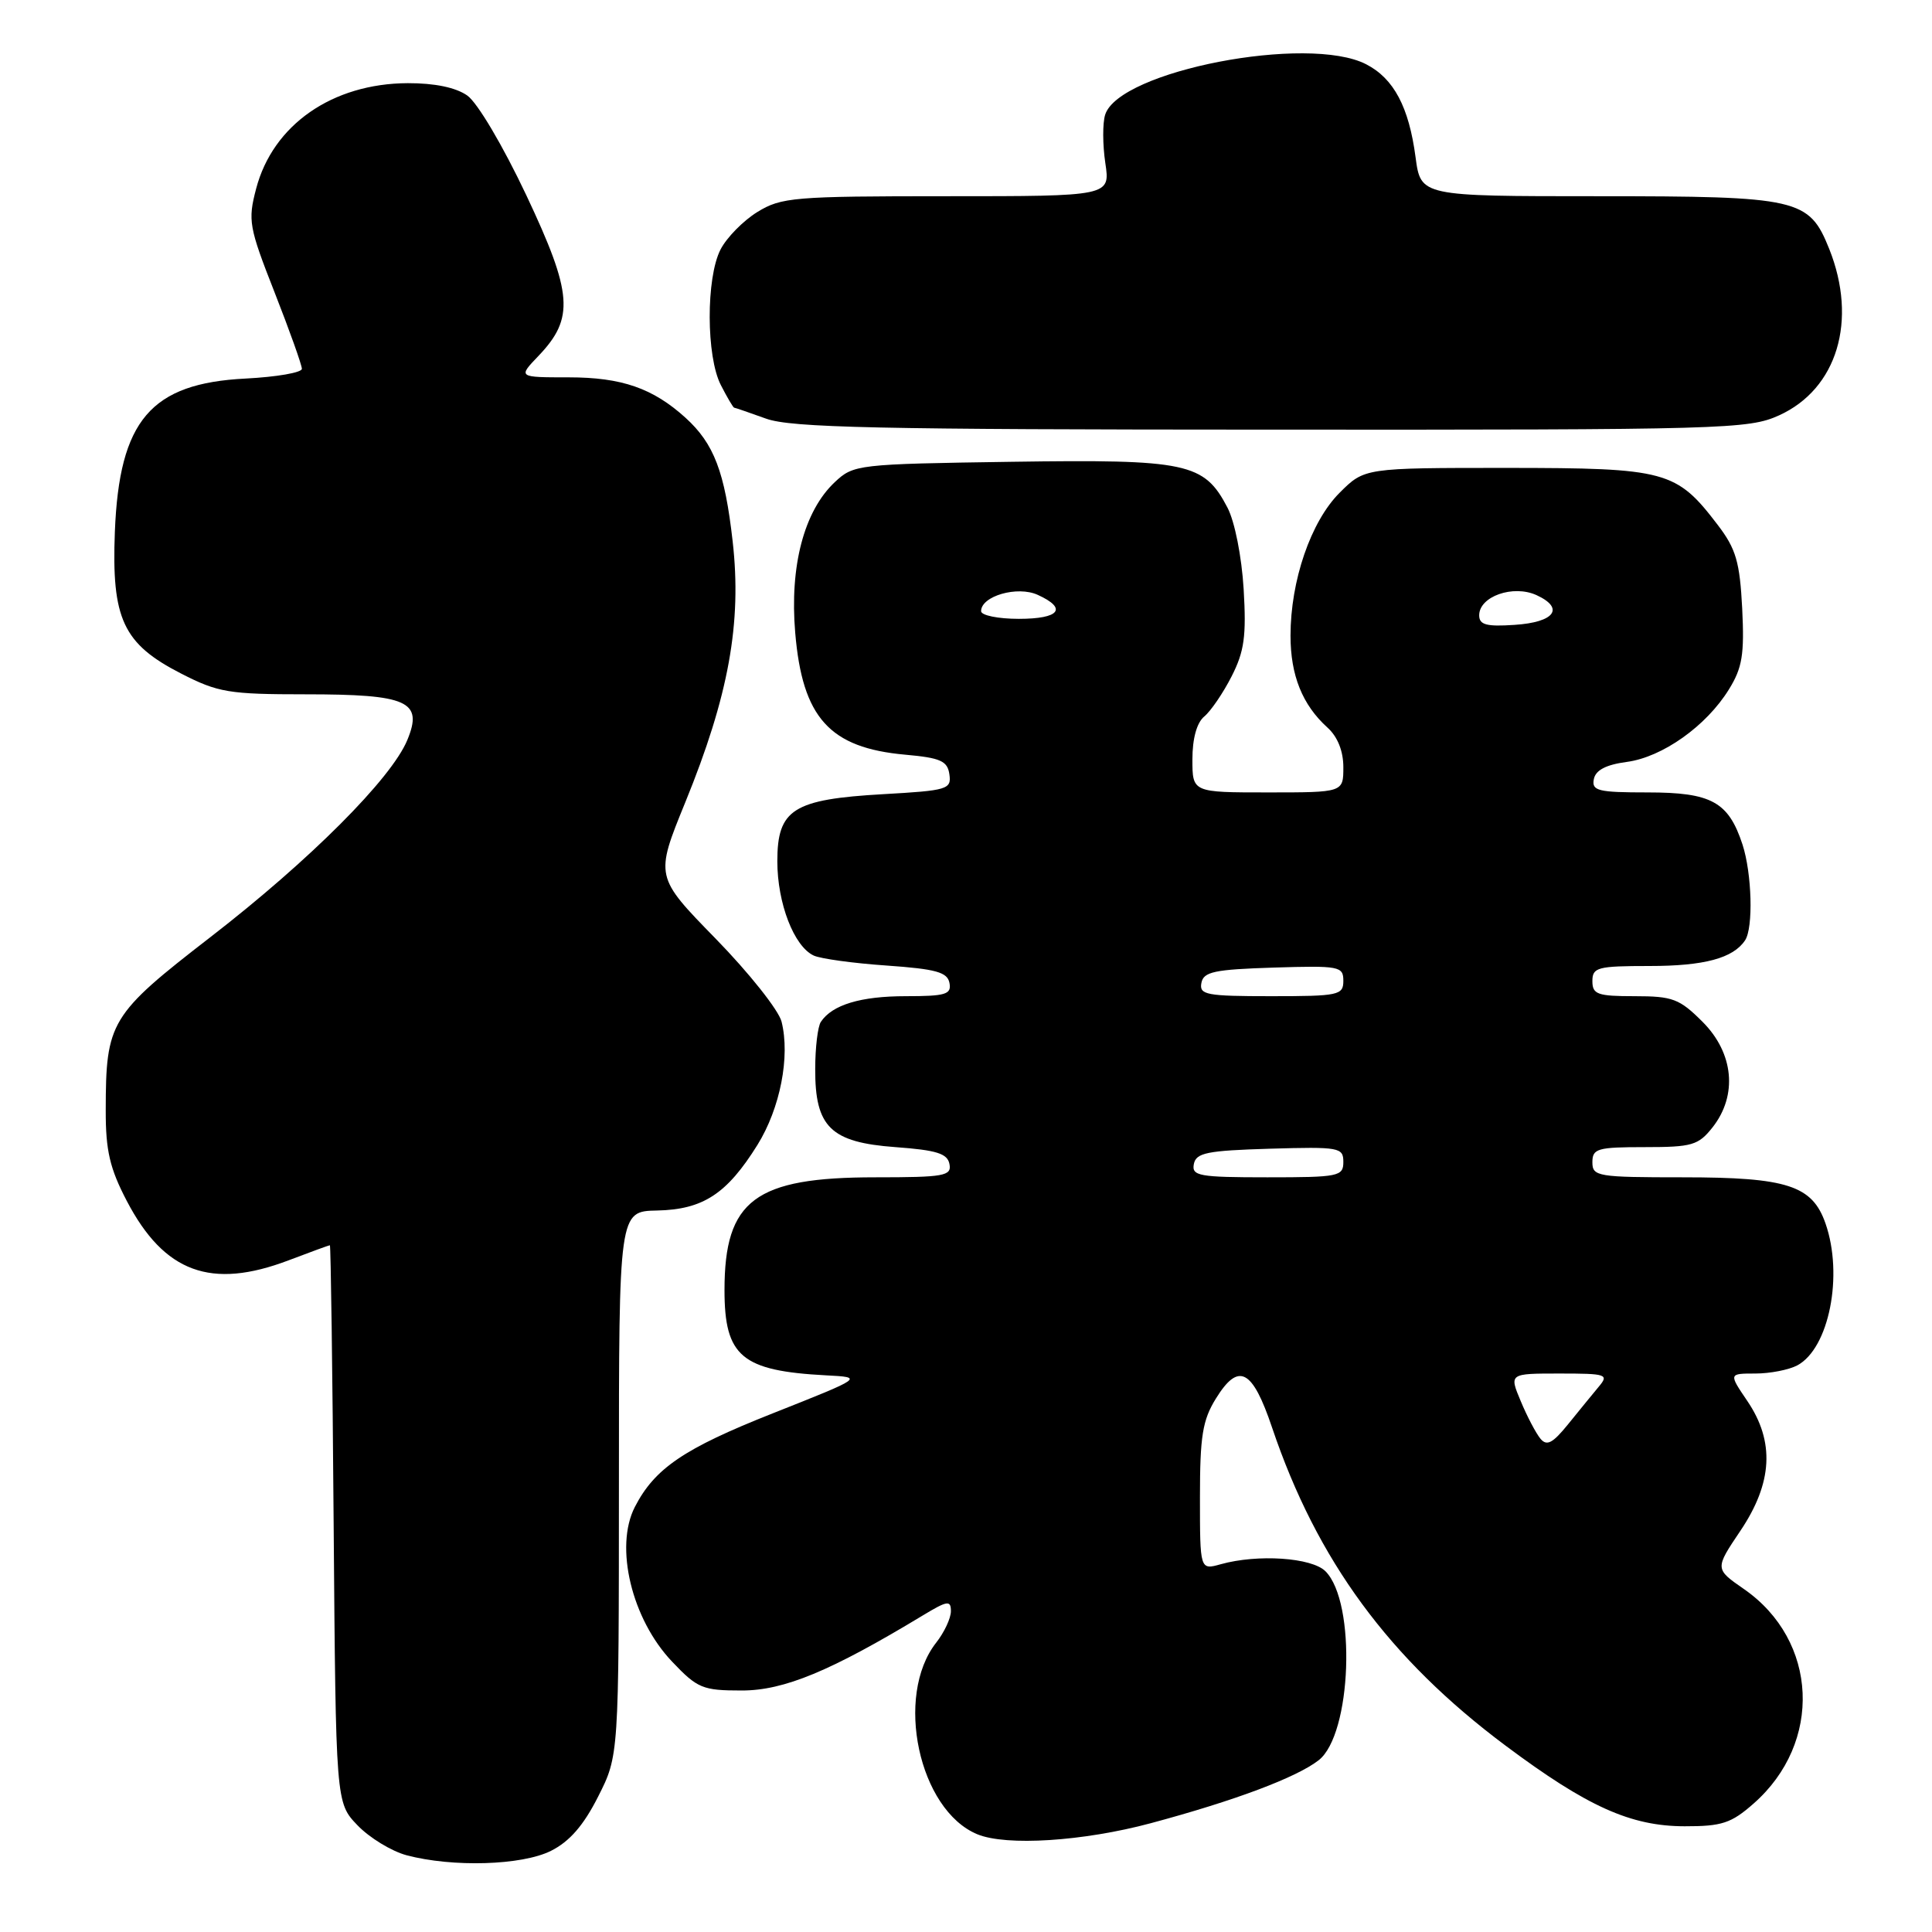 <?xml version="1.0" encoding="UTF-8" standalone="no"?>
<!DOCTYPE svg PUBLIC "-//W3C//DTD SVG 1.1//EN" "http://www.w3.org/Graphics/SVG/1.1/DTD/svg11.dtd" >
<svg xmlns="http://www.w3.org/2000/svg" xmlns:xlink="http://www.w3.org/1999/xlink" version="1.1" viewBox="0 0 256 256">
 <g >
 <path fill="currentColor"
d=" M 73.00 245.25 C 75.46 244.02 77.32 241.89 79.25 238.07 C 82.00 232.64 82.00 232.64 82.01 196.57 C 82.01 160.50 82.01 160.50 87.07 160.40 C 93.16 160.27 96.32 158.20 100.37 151.70 C 103.38 146.85 104.72 140.00 103.56 135.37 C 103.18 133.86 99.25 128.91 94.83 124.38 C 86.79 116.15 86.79 116.15 90.80 106.32 C 96.56 92.20 98.31 82.55 97.08 71.72 C 96.04 62.53 94.61 58.79 90.85 55.37 C 86.52 51.44 82.38 50.00 75.36 50.00 C 68.63 50.00 68.63 50.00 71.35 47.16 C 76.13 42.16 75.89 38.91 69.74 25.87 C 66.64 19.31 63.26 13.60 61.92 12.66 C 60.40 11.59 57.59 11.01 54.03 11.02 C 44.04 11.06 36.16 16.54 33.94 25.00 C 32.83 29.22 32.98 30.08 36.38 38.73 C 38.37 43.80 40.00 48.37 40.00 48.87 C 40.00 49.37 36.65 49.95 32.55 50.16 C 19.98 50.79 15.80 55.69 15.22 70.46 C 14.77 82.02 16.31 85.31 24.00 89.25 C 28.90 91.76 30.31 92.00 40.49 92.00 C 54.05 92.00 56.10 92.92 53.97 98.06 C 51.86 103.17 41.06 113.98 27.90 124.16 C 14.57 134.47 14.02 135.39 14.01 147.14 C 14.00 152.47 14.55 154.82 16.80 159.13 C 21.76 168.62 27.97 170.90 38.24 167.00 C 41.13 165.90 43.60 165.00 43.71 165.00 C 43.83 165.00 44.06 181.62 44.21 201.94 C 44.50 238.87 44.50 238.87 47.37 241.86 C 48.95 243.51 51.87 245.29 53.87 245.83 C 59.98 247.45 69.14 247.18 73.00 245.25 Z  M 152.50 241.58 C 163.60 238.60 171.79 235.53 174.73 233.24 C 179.11 229.83 179.74 212.31 175.63 208.20 C 173.81 206.38 166.65 205.90 161.75 207.27 C 159.00 208.04 159.00 208.04 159.00 198.39 C 159.00 190.31 159.34 188.18 161.11 185.32 C 164.12 180.45 165.94 181.39 168.56 189.17 C 174.50 206.76 184.06 219.78 199.50 231.31 C 210.30 239.38 216.07 241.98 223.22 241.99 C 228.15 242.00 229.40 241.59 232.35 238.99 C 241.54 230.93 240.93 217.38 231.07 210.55 C 227.22 207.88 227.22 207.88 230.61 202.84 C 234.89 196.48 235.18 191.02 231.53 185.64 C 229.06 182.00 229.06 182.00 232.60 182.00 C 234.54 182.00 237.04 181.51 238.15 180.92 C 242.36 178.67 244.28 168.98 241.89 162.12 C 240.14 157.08 236.81 156.00 223.05 156.00 C 211.67 156.00 211.00 155.89 211.00 154.00 C 211.00 152.19 211.67 152.00 217.93 152.00 C 224.22 152.00 225.04 151.76 226.93 149.37 C 230.27 145.12 229.73 139.53 225.60 135.40 C 222.54 132.34 221.64 132.00 216.60 132.00 C 211.67 132.00 211.00 131.76 211.00 130.00 C 211.00 128.18 211.67 128.00 218.57 128.00 C 225.82 128.00 229.65 126.97 231.23 124.60 C 232.34 122.94 232.14 115.74 230.89 111.90 C 229.03 106.24 226.78 105.00 218.32 105.00 C 211.75 105.00 210.89 104.79 211.19 103.25 C 211.42 102.05 212.79 101.33 215.55 100.96 C 220.28 100.33 226.10 96.20 229.09 91.35 C 230.87 88.48 231.15 86.72 230.85 80.62 C 230.53 74.45 230.03 72.73 227.62 69.57 C 222.12 62.36 220.82 62.01 199.65 62.00 C 180.80 62.00 180.80 62.00 177.50 65.30 C 173.69 69.11 171.00 76.94 171.00 84.23 C 171.00 89.49 172.57 93.40 175.90 96.41 C 177.24 97.62 178.00 99.53 178.00 101.65 C 178.00 105.00 178.00 105.00 168.00 105.00 C 158.00 105.00 158.00 105.00 158.00 100.62 C 158.00 97.86 158.58 95.76 159.57 94.94 C 160.44 94.22 162.07 91.83 163.19 89.63 C 164.88 86.32 165.16 84.29 164.79 78.06 C 164.53 73.75 163.61 69.11 162.65 67.27 C 159.55 61.32 157.34 60.85 134.02 61.19 C 113.59 61.49 113.10 61.55 110.61 63.89 C 106.54 67.72 104.62 75.01 105.37 83.84 C 106.32 95.11 109.92 99.10 119.95 100.00 C 124.64 100.42 125.55 100.83 125.80 102.61 C 126.08 104.59 125.55 104.75 117.07 105.23 C 105.09 105.91 103.00 107.23 103.00 114.12 C 103.00 119.69 105.21 125.41 107.83 126.62 C 108.75 127.04 113.10 127.64 117.49 127.94 C 124.04 128.40 125.54 128.82 125.81 130.25 C 126.10 131.76 125.31 132.00 120.01 132.00 C 114.05 132.00 110.27 133.14 108.77 135.40 C 108.36 136.00 108.02 138.81 108.02 141.64 C 107.99 149.35 110.07 151.37 118.65 152.00 C 124.12 152.40 125.55 152.85 125.81 154.25 C 126.11 155.82 125.12 156.00 115.97 156.00 C 100.04 156.00 96.00 159.02 96.00 170.95 C 96.00 179.74 98.28 181.65 109.47 182.24 C 114.44 182.50 114.44 182.50 102.38 187.28 C 90.61 191.94 86.75 194.57 84.12 199.68 C 81.40 204.98 83.71 214.56 89.06 220.18 C 92.42 223.72 93.10 224.00 98.29 224.00 C 103.89 224.00 110.06 221.44 122.25 214.07 C 125.54 212.08 126.00 212.01 126.00 213.49 C 126.00 214.42 125.12 216.30 124.05 217.66 C 118.50 224.72 121.75 239.84 129.50 243.05 C 133.35 244.64 143.52 243.99 152.50 241.58 Z  M 235.73 55.04 C 243.44 51.54 246.17 42.47 242.38 32.98 C 239.70 26.31 238.36 26.00 211.68 26.00 C 188.26 26.00 188.26 26.00 187.57 20.84 C 186.69 14.18 184.69 10.41 181.03 8.52 C 173.34 4.54 148.28 9.38 146.44 15.20 C 146.09 16.30 146.10 19.18 146.46 21.60 C 147.12 26.00 147.12 26.00 125.43 26.00 C 105.15 26.00 103.52 26.14 100.34 28.10 C 98.48 29.25 96.29 31.48 95.48 33.05 C 93.54 36.80 93.56 47.26 95.53 51.05 C 96.36 52.67 97.15 54.01 97.28 54.02 C 97.40 54.02 99.30 54.68 101.50 55.47 C 104.82 56.67 116.20 56.92 168.50 56.93 C 228.51 56.96 231.70 56.87 235.73 55.04 Z  M 204.12 190.64 C 203.53 189.93 202.35 187.69 201.51 185.67 C 199.97 182.00 199.97 182.00 206.64 182.00 C 212.88 182.00 213.22 182.11 211.84 183.75 C 211.04 184.71 209.21 186.95 207.78 188.72 C 205.74 191.24 204.96 191.65 204.12 190.64 Z  M 158.19 154.25 C 158.48 152.75 159.92 152.46 168.26 152.21 C 177.48 151.94 178.00 152.04 178.00 153.96 C 178.00 155.88 177.39 156.00 167.93 156.00 C 158.87 156.00 157.89 155.82 158.19 154.25 Z  M 159.19 130.25 C 159.47 128.76 160.89 128.46 168.76 128.21 C 177.48 127.94 178.00 128.04 178.00 129.96 C 178.00 131.87 177.39 132.00 168.43 132.00 C 159.85 132.00 158.89 131.82 159.19 130.25 Z  M 196.00 81.53 C 196.00 79.03 200.49 77.45 203.58 78.85 C 207.38 80.59 206.00 82.46 200.67 82.80 C 196.96 83.05 196.00 82.79 196.00 81.53 Z  M 130.00 80.98 C 130.00 78.98 134.81 77.59 137.50 78.82 C 141.49 80.63 140.41 82.00 135.00 82.00 C 132.25 82.00 130.00 81.54 130.00 80.98 Z "/>
</g>
</svg>